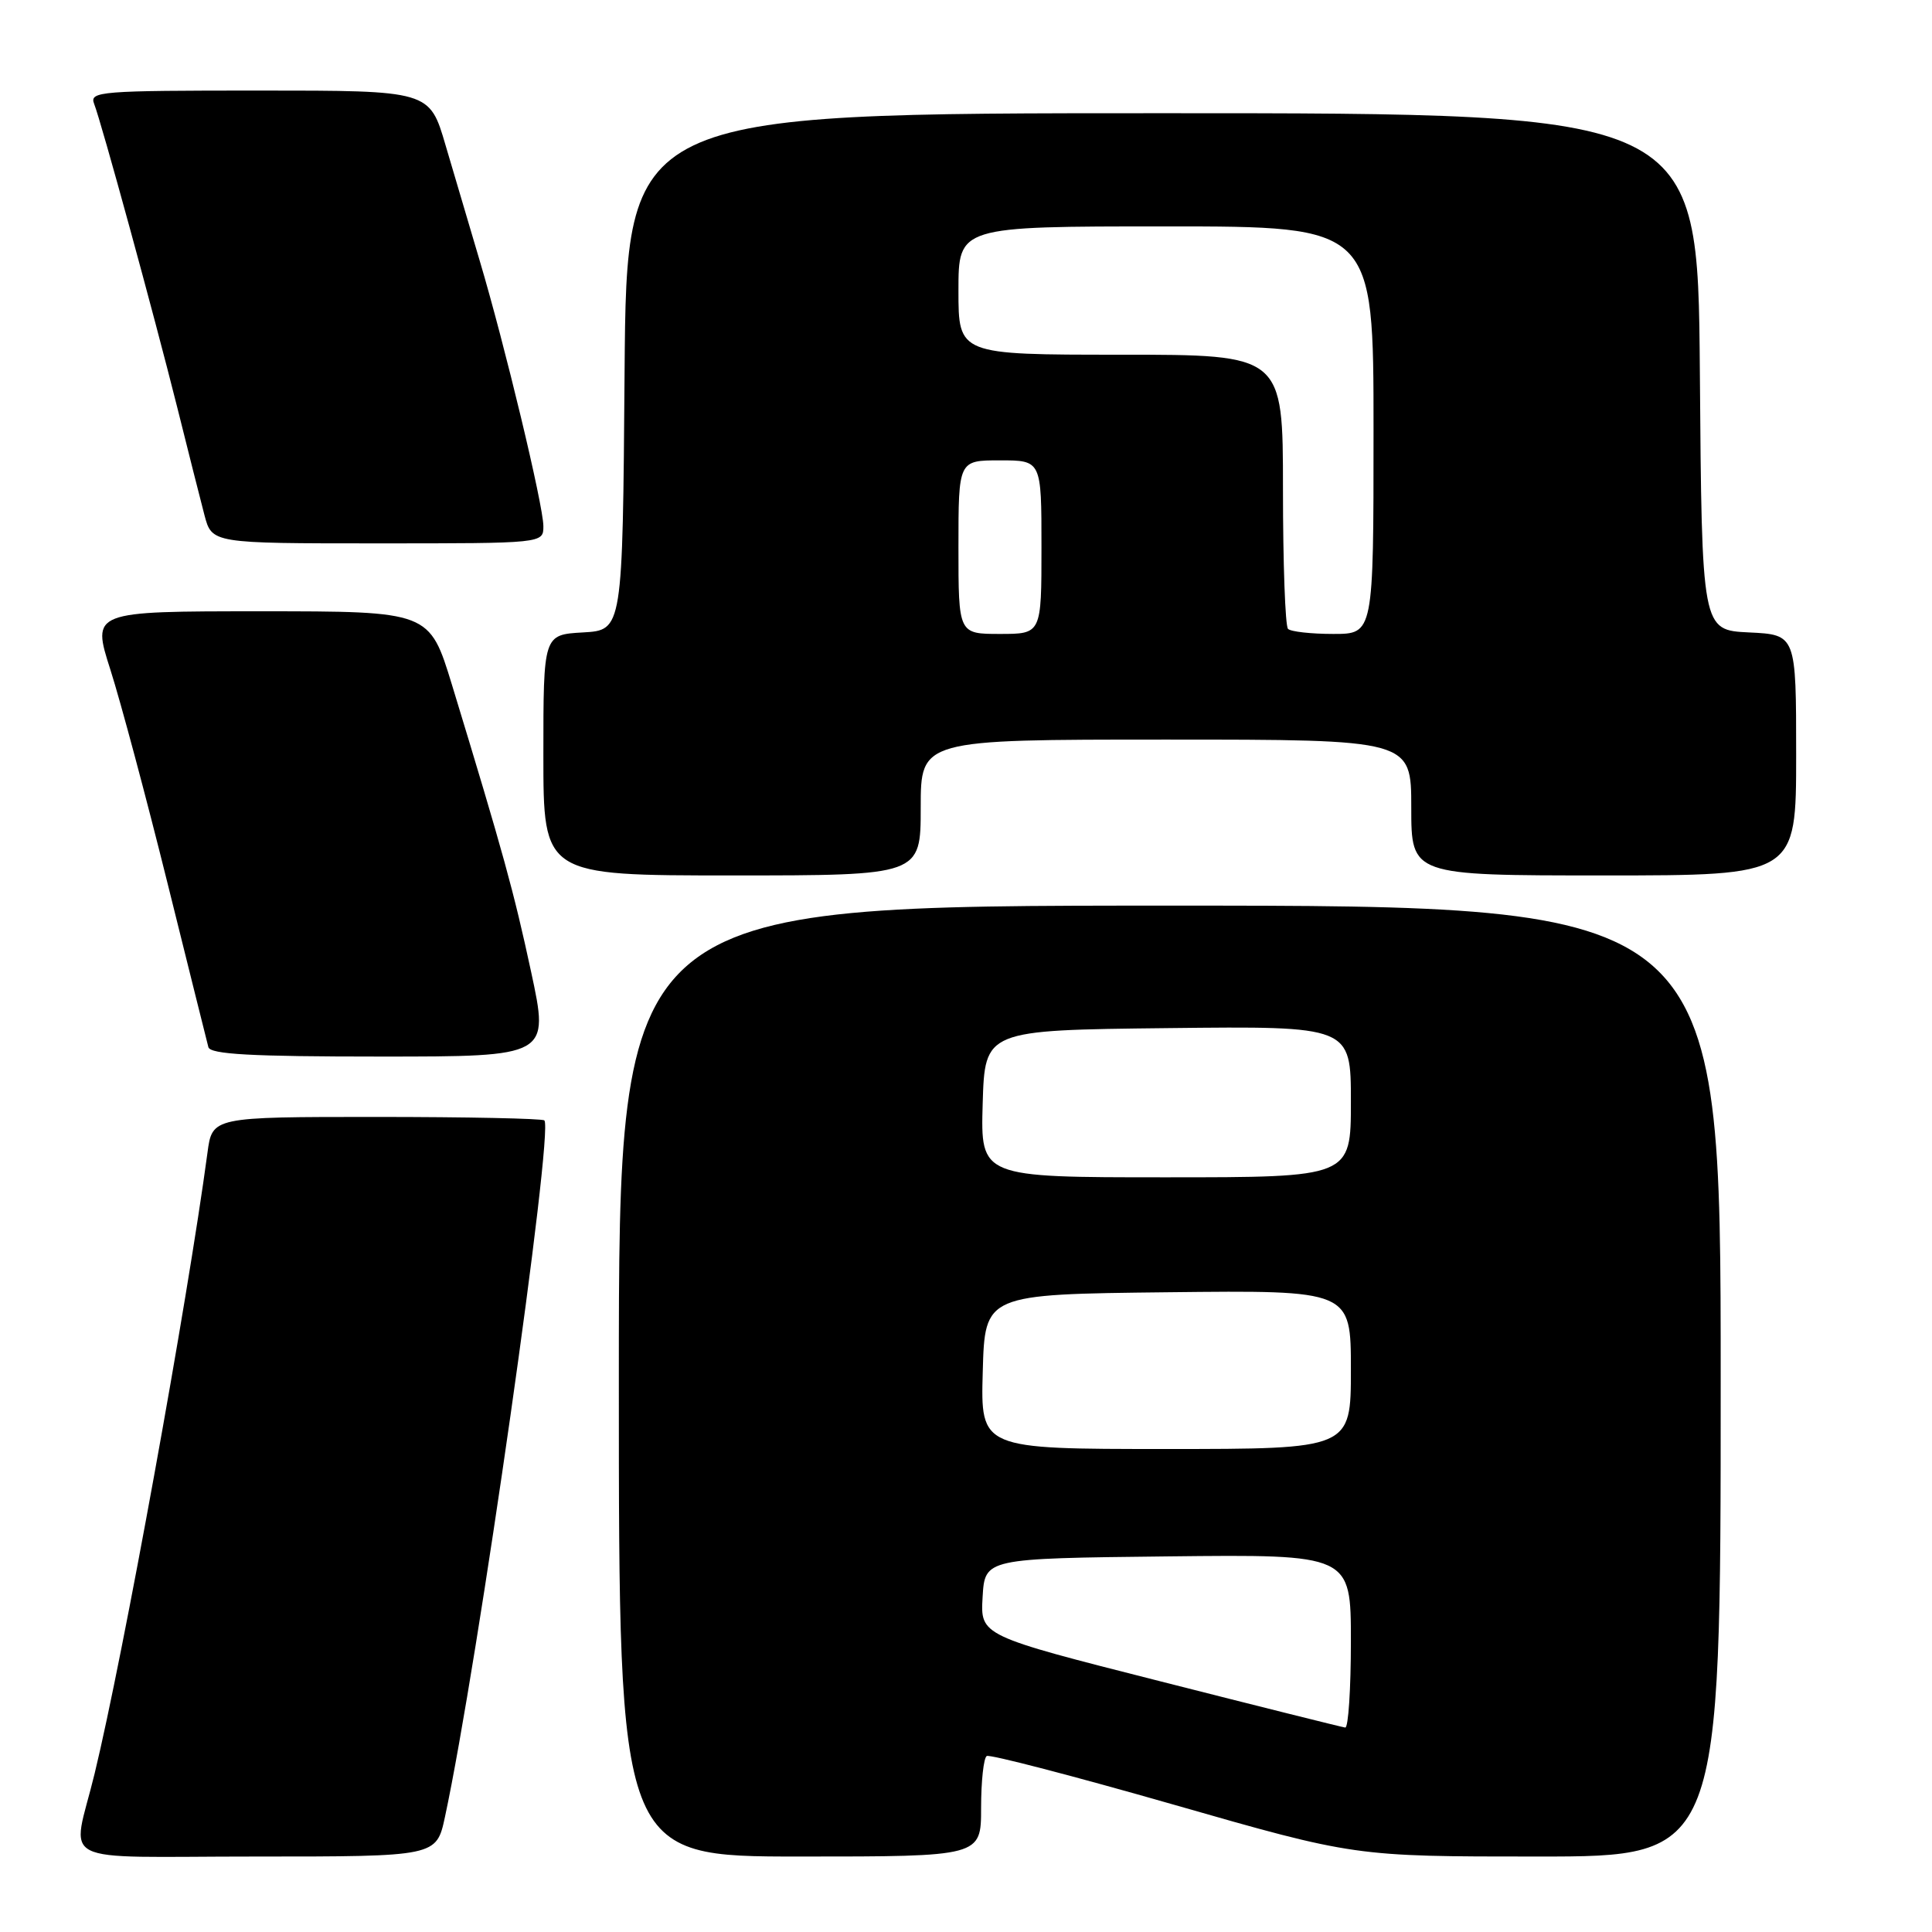 <?xml version="1.0" encoding="UTF-8" standalone="no"?>
<!DOCTYPE svg PUBLIC "-//W3C//DTD SVG 1.1//EN" "http://www.w3.org/Graphics/SVG/1.1/DTD/svg11.dtd" >
<svg xmlns="http://www.w3.org/2000/svg" xmlns:xlink="http://www.w3.org/1999/xlink" version="1.1" viewBox="0 0 256 256">
 <g >
 <path fill="currentColor"
d=" M 58.96 240.75 C 63.30 220.55 73.40 149.73 72.13 148.46 C 71.87 148.21 61.87 148.00 49.89 148.00 C 28.12 148.00 28.12 148.00 27.49 152.75 C 24.84 172.51 16.31 219.45 12.54 235.00 C 9.53 247.43 6.75 246.00 33.90 246.00 C 57.83 246.00 57.83 246.00 58.96 240.75 Z  M 130.00 239.56 C 130.00 236.02 130.34 232.92 130.75 232.68 C 131.16 232.44 142.30 235.34 155.50 239.12 C 179.50 246.00 179.50 246.00 203.75 246.00 C 228.00 246.00 228.00 246.00 228.00 183.00 C 228.00 120.00 228.00 120.00 155.00 120.00 C 82.00 120.00 82.00 120.00 82.00 183.00 C 82.00 246.00 82.00 246.00 106.00 246.00 C 130.00 246.00 130.00 246.00 130.00 239.56 Z  M 70.37 128.75 C 68.06 118.04 66.73 113.20 59.89 90.75 C 56.91 81.00 56.91 81.00 34.53 81.00 C 12.15 81.00 12.15 81.00 14.63 88.75 C 15.99 93.01 19.39 105.72 22.19 117.00 C 24.99 128.28 27.43 138.06 27.61 138.75 C 27.86 139.70 33.26 140.00 50.36 140.00 C 72.79 140.00 72.79 140.00 70.37 128.75 Z  M 122.00 107.00 C 122.00 98.00 122.00 98.00 154.50 98.00 C 187.00 98.00 187.00 98.00 187.00 107.00 C 187.00 116.00 187.00 116.00 212.50 116.00 C 238.00 116.00 238.00 116.00 238.00 100.05 C 238.00 84.10 238.00 84.10 231.75 83.80 C 225.50 83.50 225.50 83.50 225.24 49.25 C 224.97 15.00 224.97 15.00 154.00 15.00 C 83.03 15.00 83.03 15.00 82.76 49.25 C 82.50 83.50 82.50 83.50 77.25 83.80 C 72.00 84.10 72.00 84.10 72.00 100.05 C 72.00 116.00 72.00 116.00 97.00 116.00 C 122.00 116.00 122.00 116.00 122.00 107.00 Z  M 72.00 69.72 C 72.00 66.99 66.88 45.67 63.55 34.50 C 62.24 30.10 60.21 23.24 59.04 19.25 C 56.92 12.00 56.92 12.00 34.35 12.00 C 13.27 12.00 11.83 12.11 12.47 13.75 C 13.45 16.25 20.38 41.59 23.49 54.00 C 24.93 59.78 26.55 66.19 27.09 68.25 C 28.08 72.00 28.08 72.00 50.04 72.00 C 72.00 72.00 72.00 72.00 72.00 69.72 Z  M 153.70 222.77 C 129.90 216.73 129.90 216.73 130.20 211.62 C 130.50 206.50 130.50 206.50 154.75 206.23 C 179.00 205.96 179.00 205.96 179.00 217.48 C 179.00 223.82 178.66 228.96 178.25 228.91 C 177.84 228.86 166.79 226.10 153.70 222.77 Z  M 130.22 181.75 C 130.50 171.50 130.50 171.50 154.75 171.23 C 179.00 170.96 179.00 170.96 179.00 181.48 C 179.00 192.00 179.00 192.00 154.47 192.00 C 129.93 192.00 129.93 192.00 130.22 181.75 Z  M 130.21 146.25 C 130.50 136.50 130.50 136.50 154.75 136.23 C 179.00 135.96 179.00 135.96 179.00 145.98 C 179.00 156.00 179.00 156.00 154.46 156.00 C 129.93 156.00 129.93 156.00 130.21 146.25 Z  M 127.00 72.50 C 127.00 61.00 127.00 61.00 132.50 61.00 C 138.00 61.00 138.00 61.00 138.00 72.50 C 138.00 84.00 138.00 84.00 132.50 84.00 C 127.00 84.00 127.00 84.00 127.00 72.50 Z  M 170.67 83.33 C 170.30 82.97 170.00 74.64 170.00 64.83 C 170.00 47.00 170.00 47.00 148.50 47.00 C 127.00 47.00 127.00 47.00 127.00 38.50 C 127.00 30.00 127.00 30.00 154.50 30.00 C 182.00 30.00 182.00 30.00 182.00 57.00 C 182.00 84.00 182.00 84.00 176.67 84.00 C 173.73 84.00 171.03 83.70 170.67 83.33 Z "/>
</g>
</svg>
